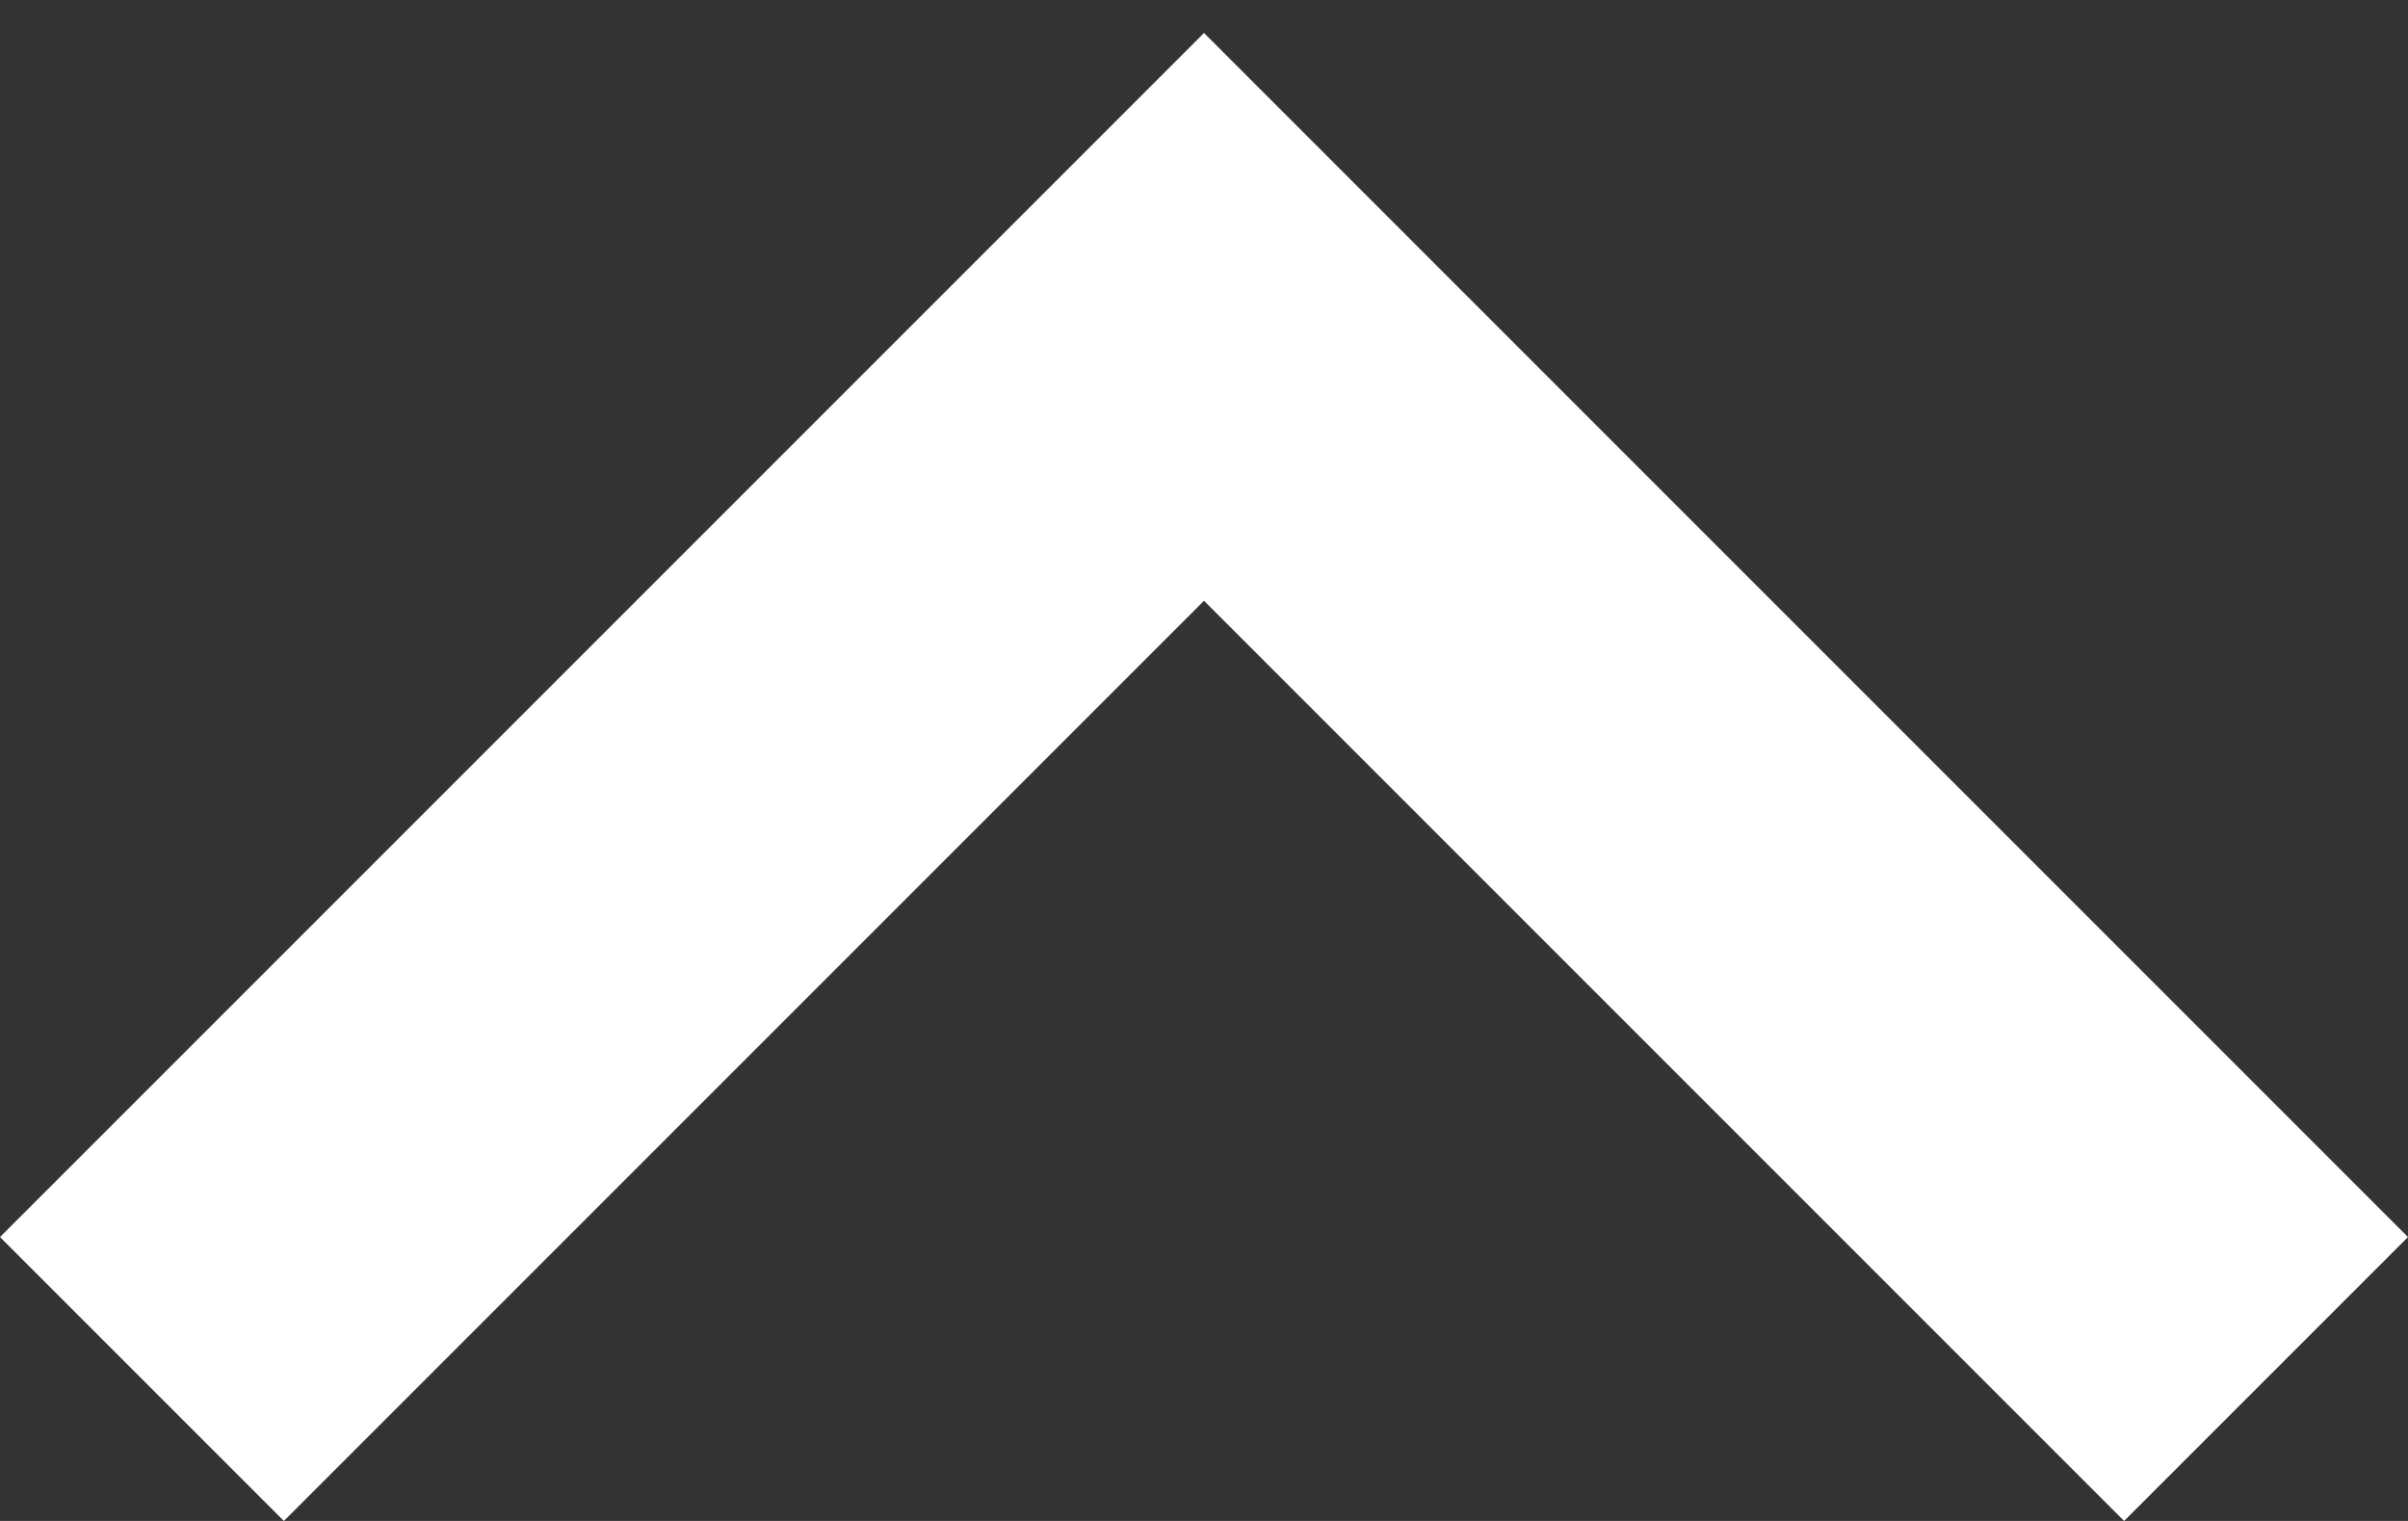 <svg width="19" height="12" viewBox="0 0 19 12" fill="none" xmlns="http://www.w3.org/2000/svg">
<rect x="0" y="0" width="19" height="12" fill="#333333" stroke="none"/>
<path d="M2.24 12L9.5 4.74L16.76 12L19 9.76L9.5 0.26L-1.95859e-07 9.76L2.24 12Z" fill="white"/>
</svg>
